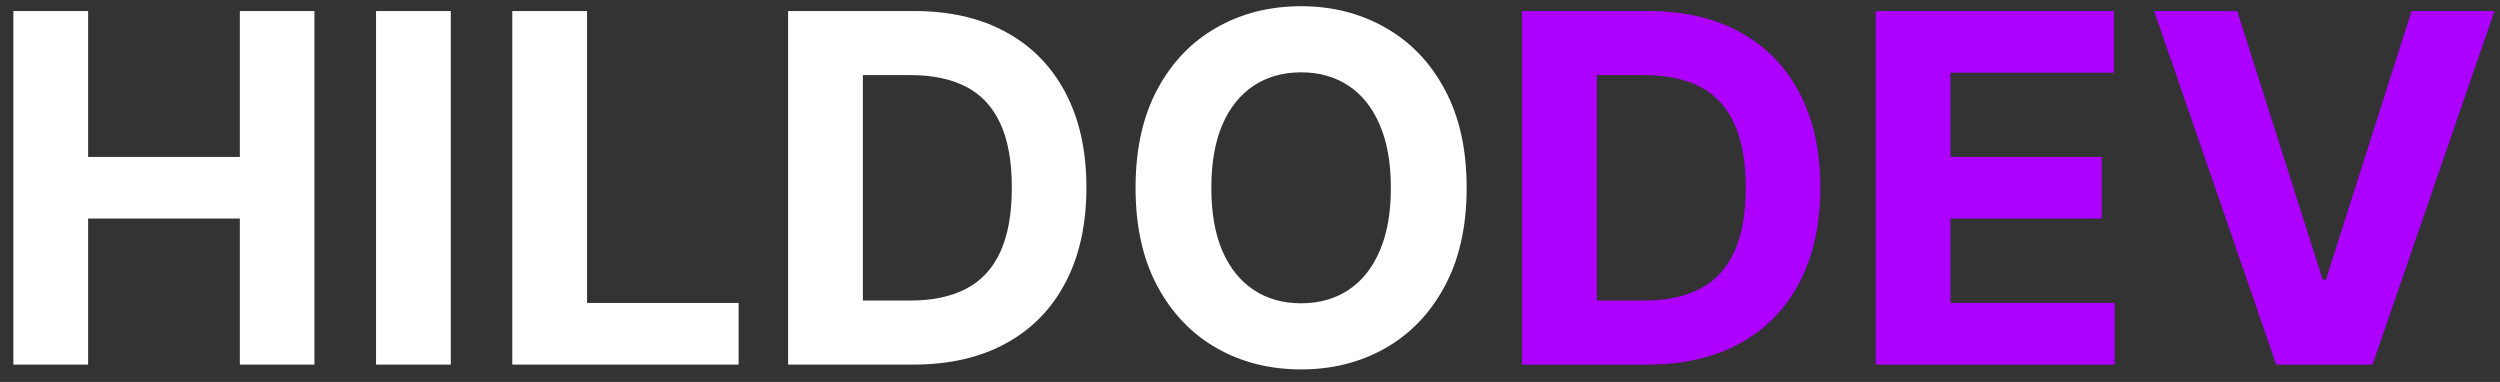 <svg width="144" height="22" viewBox="0 0 144 22" fill="none" xmlns="http://www.w3.org/2000/svg">
<rect x="0" y="0" width="144" height="22" fill="#333333" stroke="none"/>
<path d="M0.77 21V0.636H5.075V9.038H13.815V0.636H18.111V21H13.815V12.588H5.075V21H0.77ZM25.966 0.636V21H21.66V0.636H25.966ZM29.508 21V0.636H33.814V17.45H42.544V21H29.508ZM52.614 21H45.395V0.636H52.673C54.722 0.636 56.485 1.044 57.963 1.859C59.441 2.668 60.578 3.831 61.374 5.349C62.176 6.867 62.577 8.684 62.577 10.798C62.577 12.919 62.176 14.742 61.374 16.267C60.578 17.792 59.435 18.962 57.943 19.777C56.458 20.592 54.682 21 52.614 21ZM49.7 17.311H52.435C53.707 17.311 54.778 17.086 55.646 16.635C56.521 16.178 57.178 15.472 57.615 14.517C58.059 13.556 58.281 12.316 58.281 10.798C58.281 9.294 58.059 8.064 57.615 7.109C57.178 6.155 56.525 5.452 55.656 5.001C54.788 4.551 53.717 4.325 52.445 4.325H49.7V17.311ZM84.479 10.818C84.479 13.039 84.058 14.928 83.216 16.486C82.381 18.044 81.241 19.233 79.796 20.055C78.357 20.871 76.74 21.278 74.944 21.278C73.134 21.278 71.51 20.867 70.071 20.046C68.633 19.224 67.496 18.034 66.661 16.476C65.826 14.918 65.408 13.032 65.408 10.818C65.408 8.598 65.826 6.708 66.661 5.151C67.496 3.593 68.633 2.406 70.071 1.591C71.51 0.769 73.134 0.358 74.944 0.358C76.74 0.358 78.357 0.769 79.796 1.591C81.241 2.406 82.381 3.593 83.216 5.151C84.058 6.708 84.479 8.598 84.479 10.818ZM80.114 10.818C80.114 9.38 79.899 8.167 79.468 7.179C79.043 6.191 78.444 5.442 77.668 4.932C76.892 4.421 75.984 4.166 74.944 4.166C73.903 4.166 72.995 4.421 72.219 4.932C71.444 5.442 70.84 6.191 70.409 7.179C69.985 8.167 69.773 9.38 69.773 10.818C69.773 12.257 69.985 13.47 70.409 14.457C70.84 15.445 71.444 16.194 72.219 16.704C72.995 17.215 73.903 17.47 74.944 17.47C75.984 17.47 76.892 17.215 77.668 16.704C78.444 16.194 79.043 15.445 79.468 14.457C79.899 13.47 80.114 12.257 80.114 10.818Z" fill="white"/>
<path d="M94.887 21H87.668V0.636H94.947C96.995 0.636 98.758 1.044 100.237 1.859C101.715 2.668 102.852 3.831 103.647 5.349C104.449 6.867 104.85 8.684 104.85 10.798C104.85 12.919 104.449 14.742 103.647 16.267C102.852 17.792 101.708 18.962 100.217 19.777C98.732 20.592 96.955 21 94.887 21ZM91.974 17.311H94.708C95.981 17.311 97.051 17.086 97.92 16.635C98.795 16.178 99.451 15.472 99.888 14.517C100.333 13.556 100.555 12.316 100.555 10.798C100.555 9.294 100.333 8.064 99.888 7.109C99.451 6.155 98.798 5.452 97.93 5.001C97.061 4.551 95.991 4.325 94.718 4.325H91.974V17.311ZM108.039 21V0.636H121.761V4.186H112.345V9.038H121.055V12.588H112.345V17.45H121.801V21H108.039ZM128.863 0.636L133.785 16.108H133.974L138.906 0.636H143.678L136.658 21H131.11L124.08 0.636H128.863Z" fill="#AD00FF"/>
</svg>
